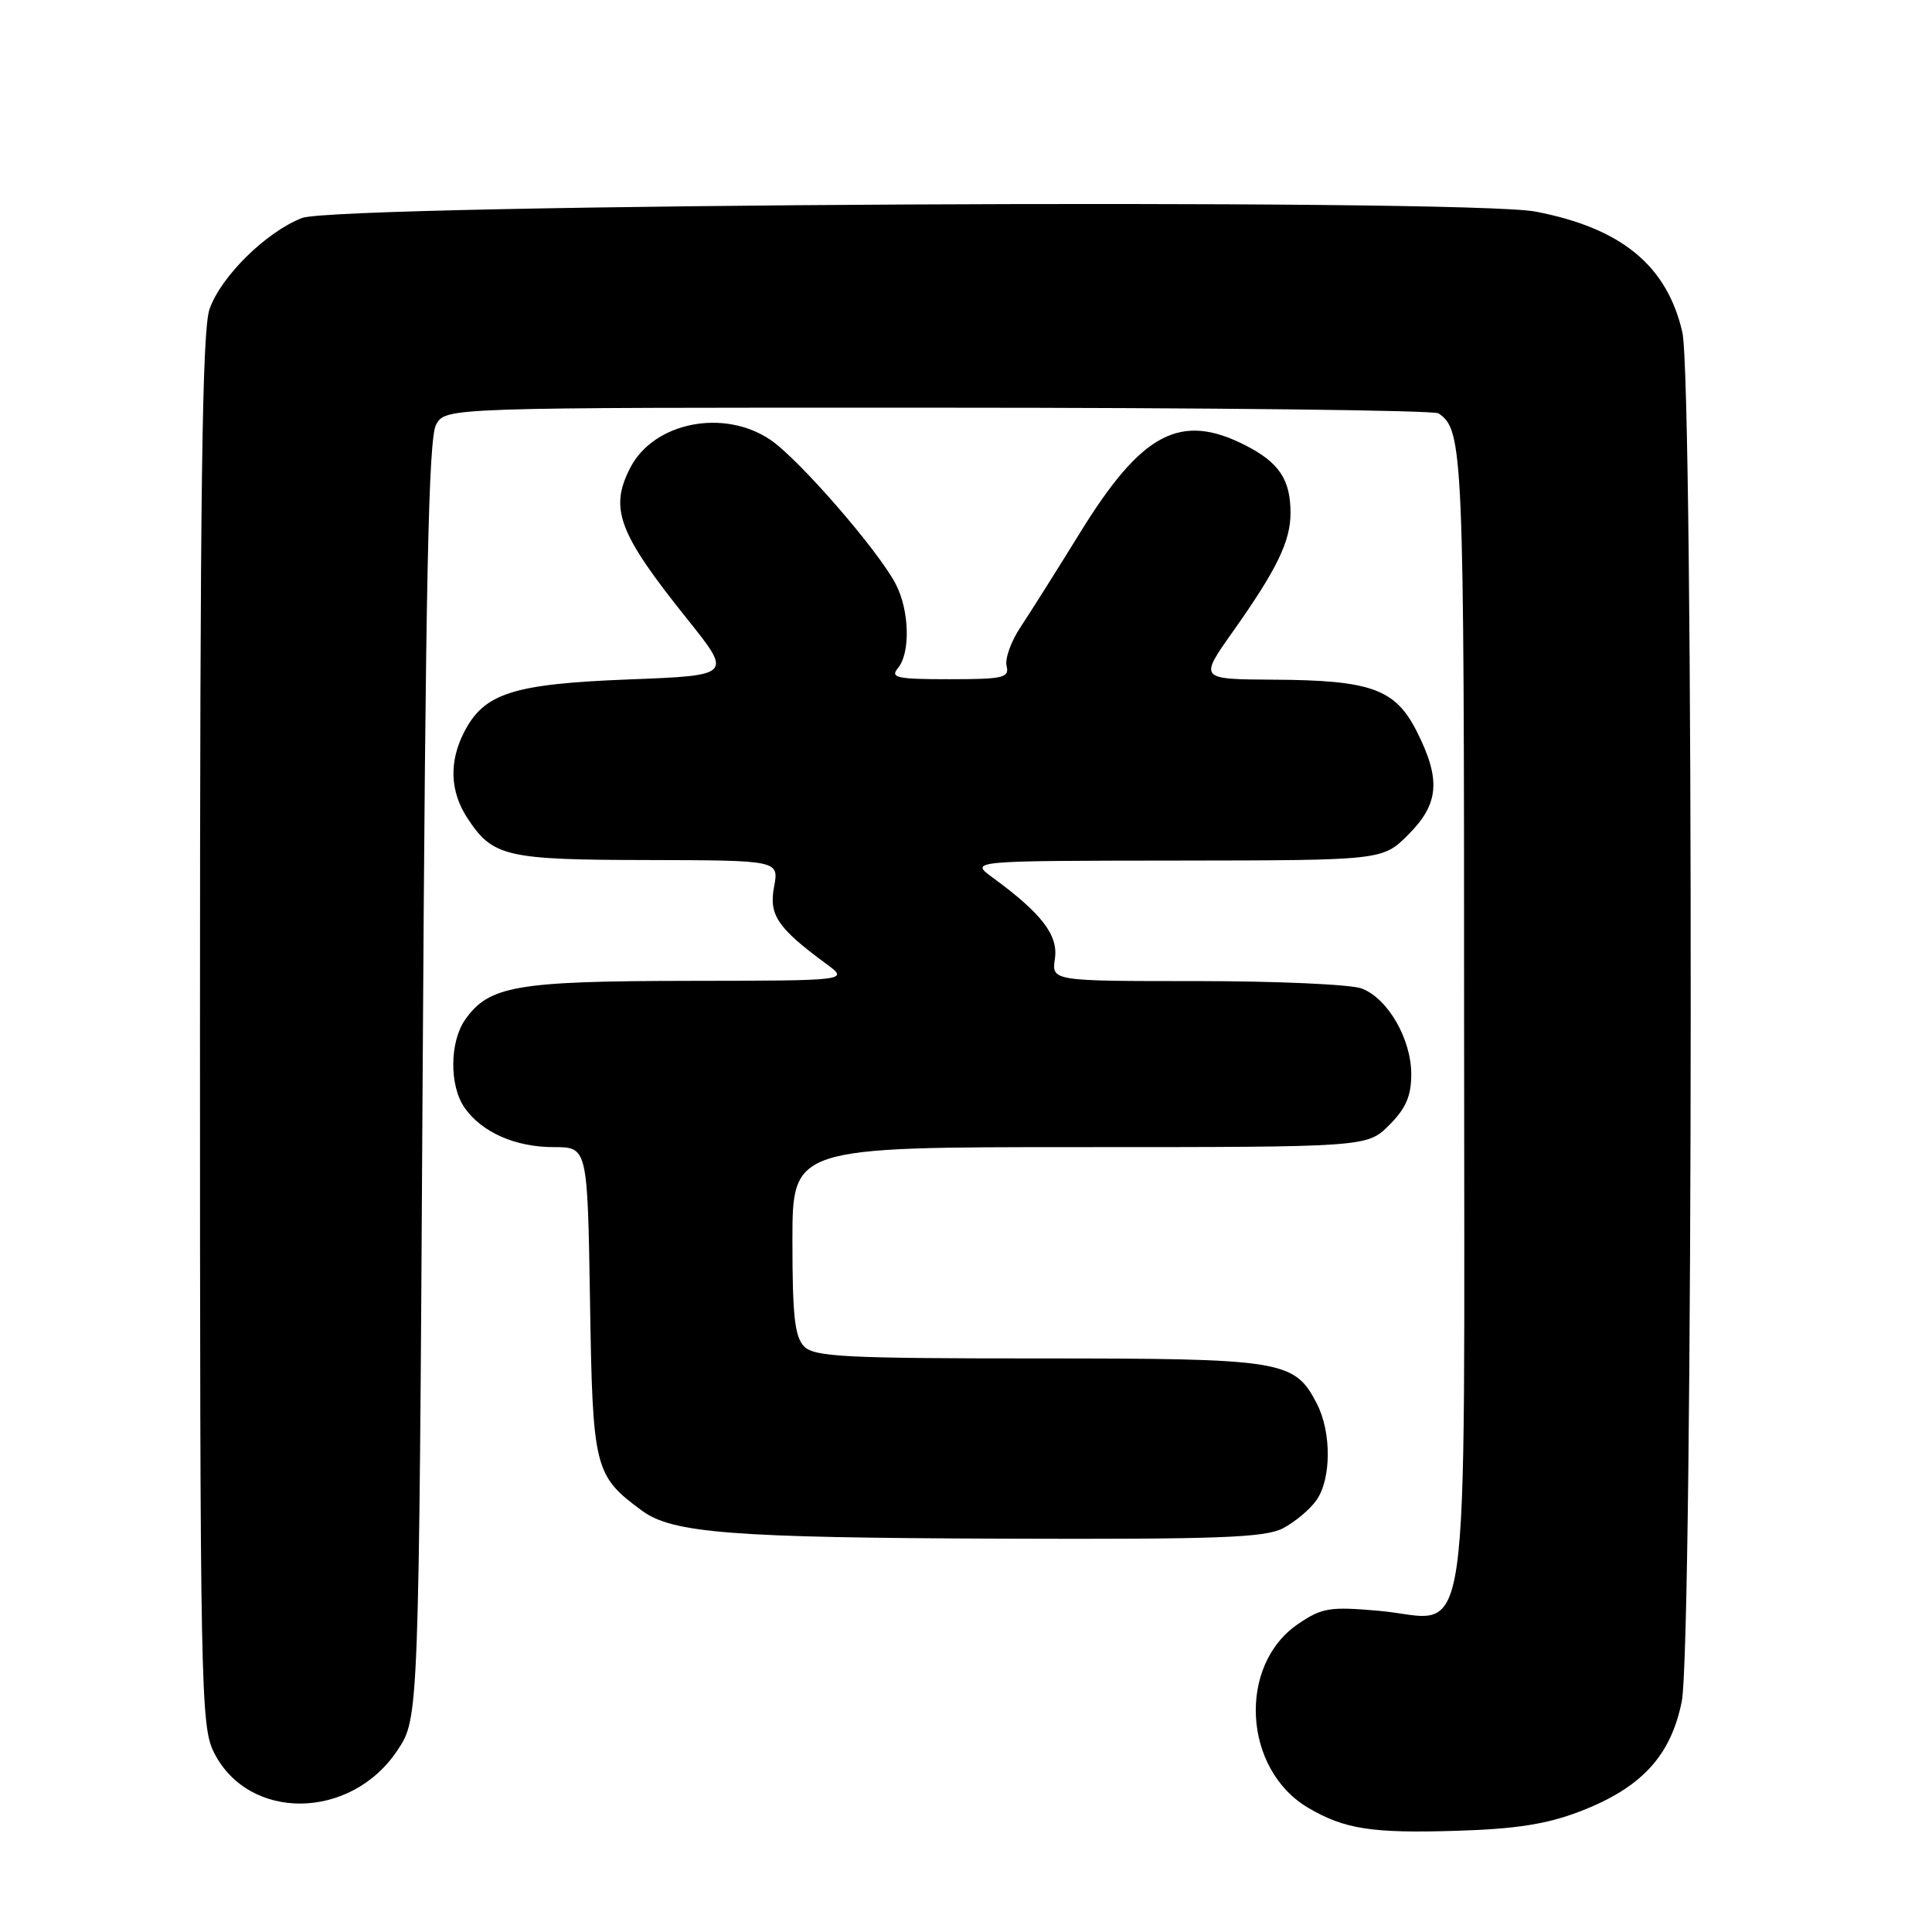 <?xml version="1.0" encoding="UTF-8" standalone="no"?>
<!DOCTYPE svg PUBLIC "-//W3C//DTD SVG 1.1//EN" "http://www.w3.org/Graphics/SVG/1.1/DTD/svg11.dtd" >
<svg xmlns="http://www.w3.org/2000/svg" xmlns:xlink="http://www.w3.org/1999/xlink" version="1.1" viewBox="0 0 256 256">
 <g >
 <path fill="currentColor"
d=" M 209.31 240.04 C 217.48 236.91 221.38 232.70 222.84 225.46 C 224.37 217.82 224.45 50.65 222.92 44.02 C 220.88 35.18 214.86 30.23 203.48 28.04 C 194.20 26.25 44.74 27.03 40.00 28.89 C 35.24 30.76 29.30 36.61 27.77 40.94 C 26.78 43.71 26.50 64.84 26.50 136.50 C 26.50 223.59 26.60 228.70 28.33 232.17 C 32.91 241.37 46.51 241.22 52.68 231.90 C 55.50 227.65 55.50 227.65 56.00 143.07 C 56.39 76.75 56.78 58.01 57.79 56.25 C 59.07 54.00 59.07 54.00 124.29 54.02 C 160.15 54.02 190.00 54.36 190.60 54.77 C 193.89 56.96 194.00 59.62 194.00 134.93 C 194.00 222.62 195.16 214.54 182.71 213.44 C 176.18 212.87 175.17 213.03 172.00 215.19 C 163.97 220.65 164.71 234.44 173.32 239.53 C 178.13 242.37 181.77 242.94 193.00 242.59 C 200.87 242.35 204.95 241.71 209.31 240.04 Z  M 169.99 202.51 C 171.58 201.68 173.58 200.01 174.44 198.78 C 176.42 195.95 176.44 189.76 174.48 185.97 C 171.52 180.25 170.00 180.00 137.62 180.00 C 112.16 180.00 107.93 179.79 106.57 178.43 C 105.31 177.17 105.00 174.39 105.00 164.43 C 105.00 152.00 105.00 152.00 143.08 152.00 C 181.15 152.00 181.15 152.00 184.08 149.08 C 186.29 146.86 187.00 145.23 187.00 142.33 C 186.99 137.65 183.89 132.29 180.43 130.98 C 179.02 130.44 169.20 130.00 158.61 130.00 C 139.35 130.00 139.35 130.00 139.78 127.03 C 140.24 123.91 138.03 121.03 131.50 116.26 C 128.50 114.06 128.50 114.06 155.85 114.03 C 183.20 114.00 183.20 114.00 186.60 110.60 C 190.68 106.52 190.95 103.31 187.75 96.96 C 184.89 91.28 181.71 90.13 168.70 90.06 C 158.90 90.00 158.90 90.00 163.32 83.75 C 169.18 75.48 171.00 71.74 171.00 67.98 C 171.00 63.55 169.50 61.29 165.01 59.00 C 156.41 54.62 151.29 57.32 143.11 70.59 C 140.02 75.59 136.48 81.21 135.23 83.09 C 133.97 84.97 133.14 87.29 133.38 88.25 C 133.77 89.81 132.93 90.00 125.78 90.00 C 118.83 90.00 117.92 89.80 118.98 88.53 C 120.66 86.51 120.51 80.89 118.69 77.39 C 116.37 72.93 105.83 60.80 102.07 58.27 C 95.89 54.10 86.63 55.95 83.52 61.97 C 80.71 67.39 81.93 70.63 91.04 82.00 C 97.05 89.50 97.05 89.50 83.28 90.03 C 67.98 90.63 64.17 91.84 61.52 96.97 C 59.47 100.93 59.62 104.90 61.95 108.43 C 65.30 113.53 67.03 113.93 85.86 113.96 C 103.22 114.00 103.22 114.00 102.57 117.50 C 101.86 121.25 103.02 122.96 109.50 127.73 C 112.50 129.94 112.50 129.94 91.22 129.97 C 68.37 130.00 64.78 130.63 61.63 135.12 C 59.57 138.07 59.53 143.89 61.56 146.78 C 63.84 150.04 68.28 152.00 73.38 152.00 C 77.85 152.00 77.85 152.00 78.18 172.43 C 78.53 194.65 78.74 195.51 85.06 200.17 C 89.10 203.15 96.92 203.76 132.80 203.88 C 161.44 203.98 167.58 203.75 169.99 202.51 Z "/>
</g>
</svg>